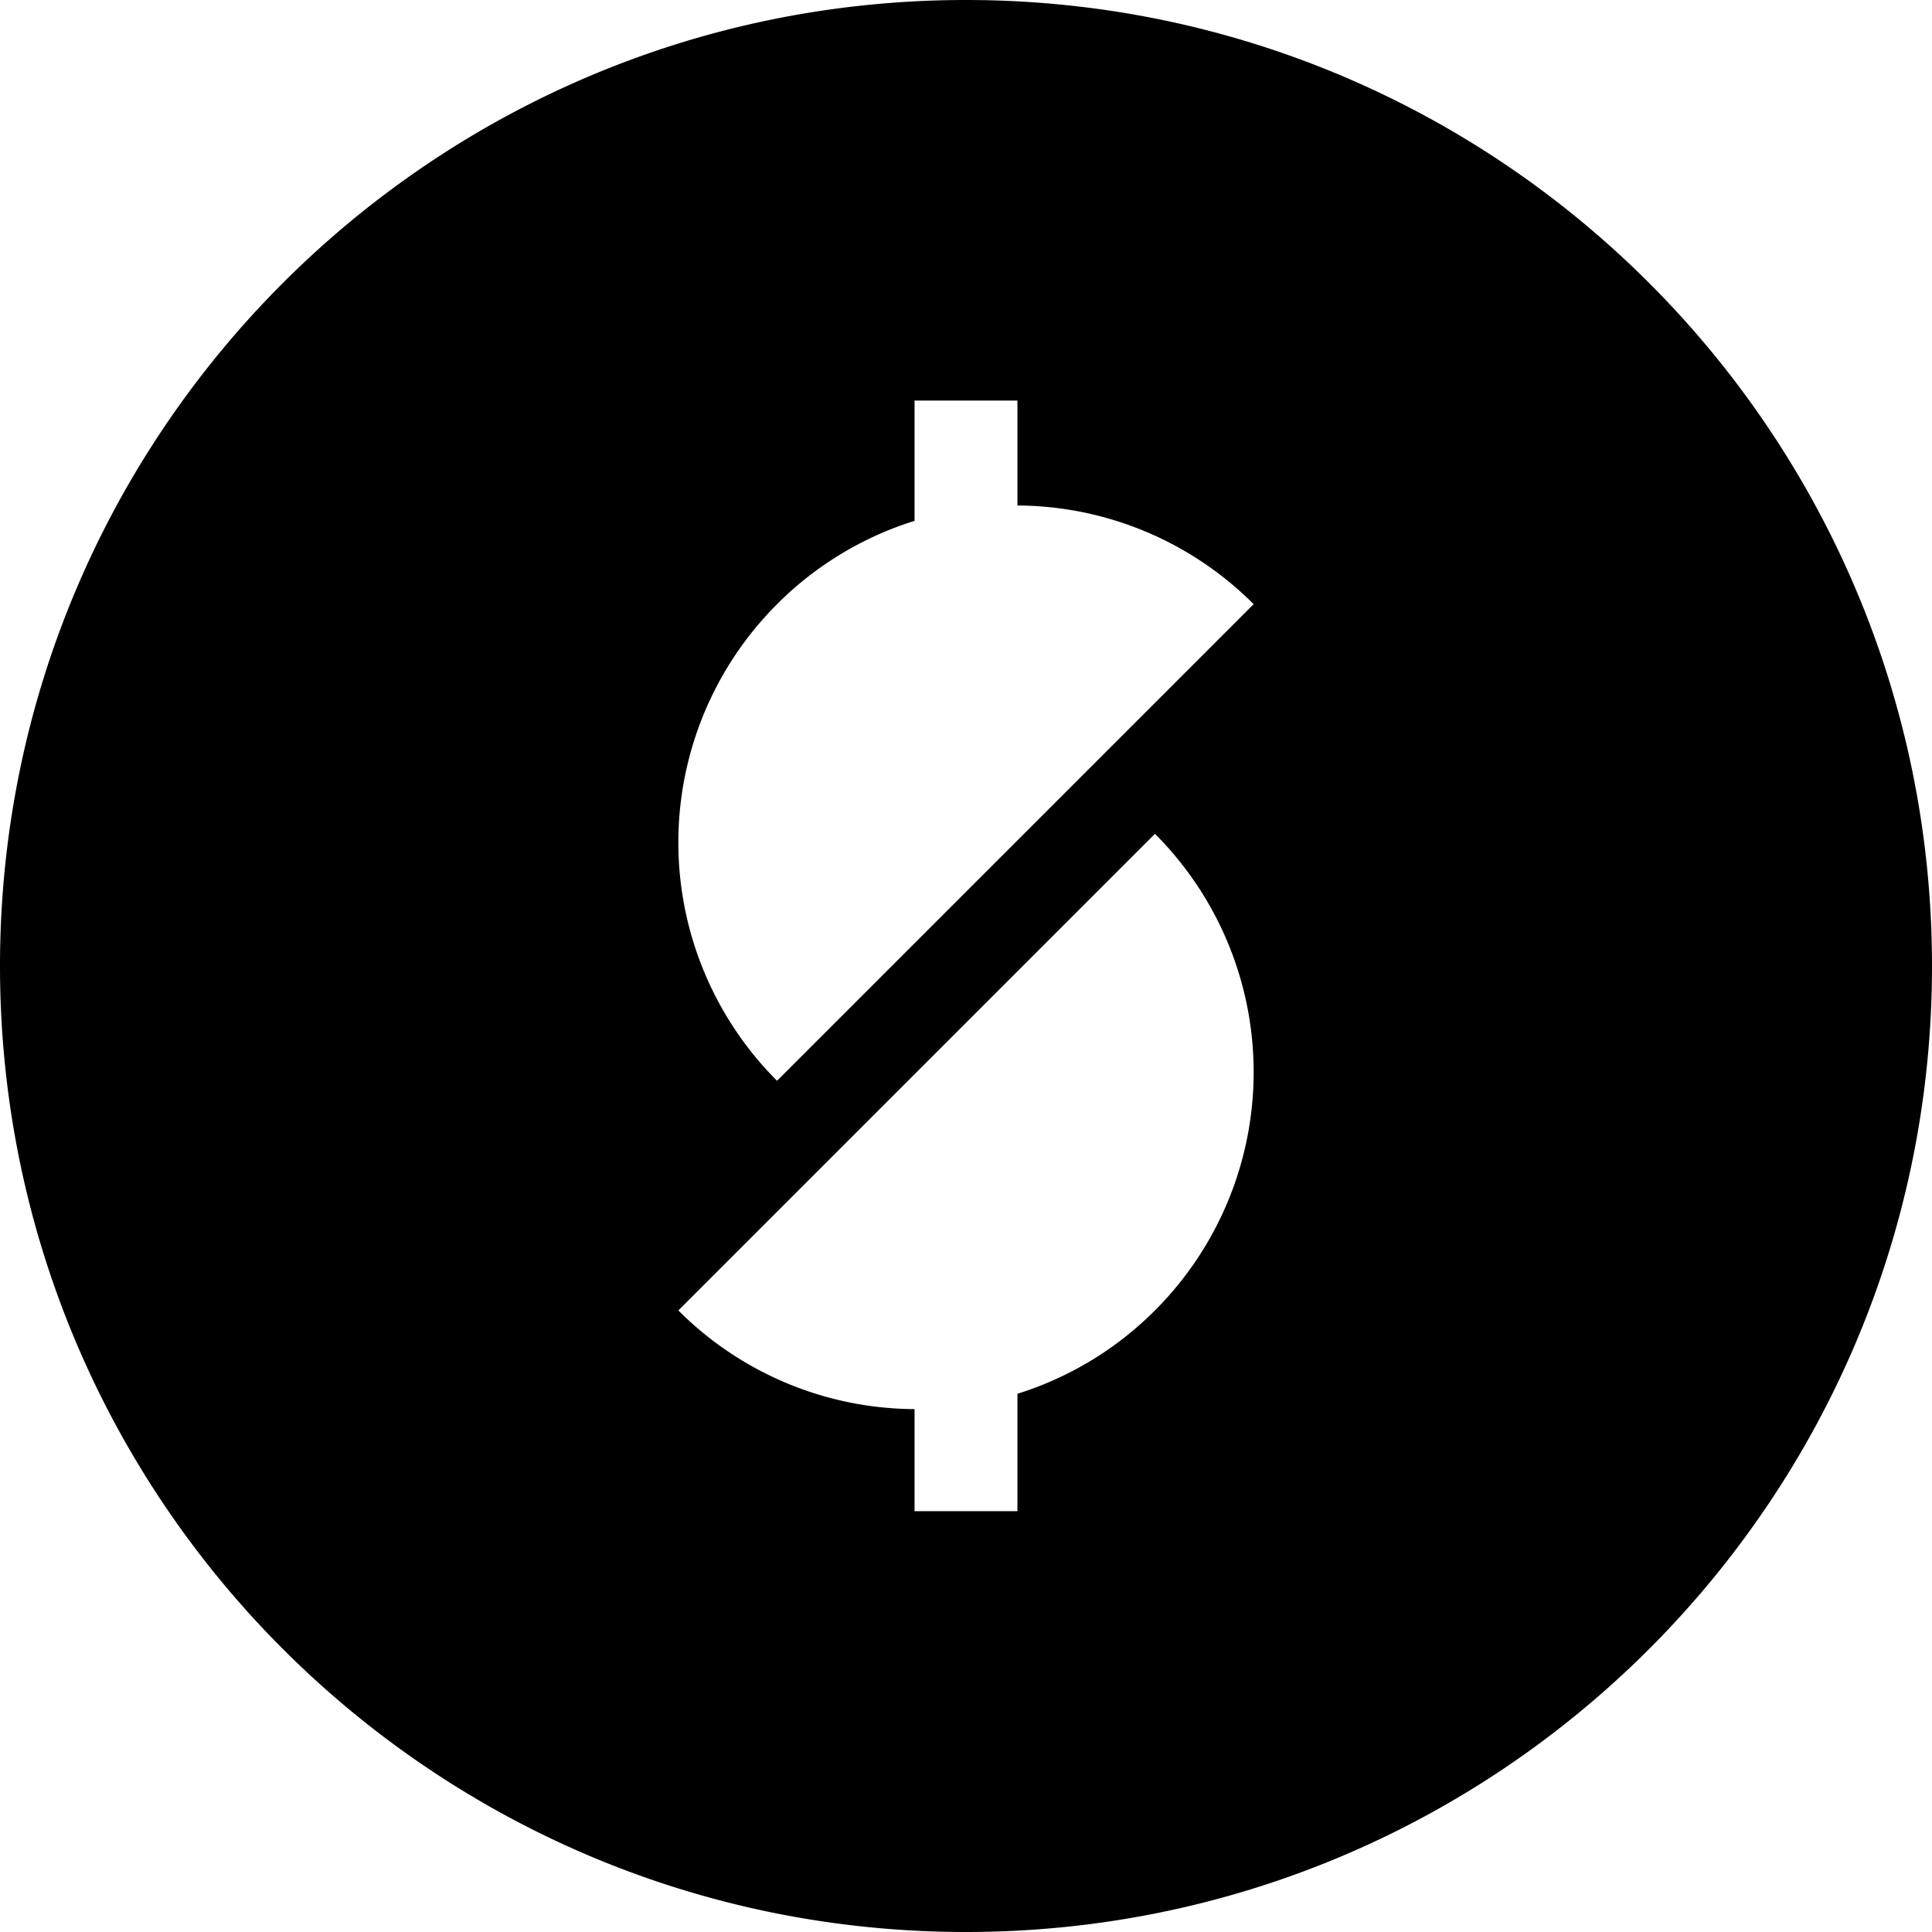 <svg xmlns="http://www.w3.org/2000/svg" width="695" height="695">
    <path d="M347.5 0C155.581 0 0 155.581 0 347.5S155.581 695 347.5 695 695 539.42 695 347.5 539.419 0 347.5 0zm-67.971 217.342a120.696 120.696 0 0149.466-29.976V144.09h37.01v37.753a120.84 120.84 0 0184.975 35.5L279.53 388.792a121.235 121.235 0 010-171.45zM415.47 471.4a120.697 120.697 0 01-49.466 29.977v42.237h-37.01V506.9a120.84 120.84 0 01-84.975-35.5L415.47 299.95a121.235 121.235 0 010 171.451z"/>
</svg>
